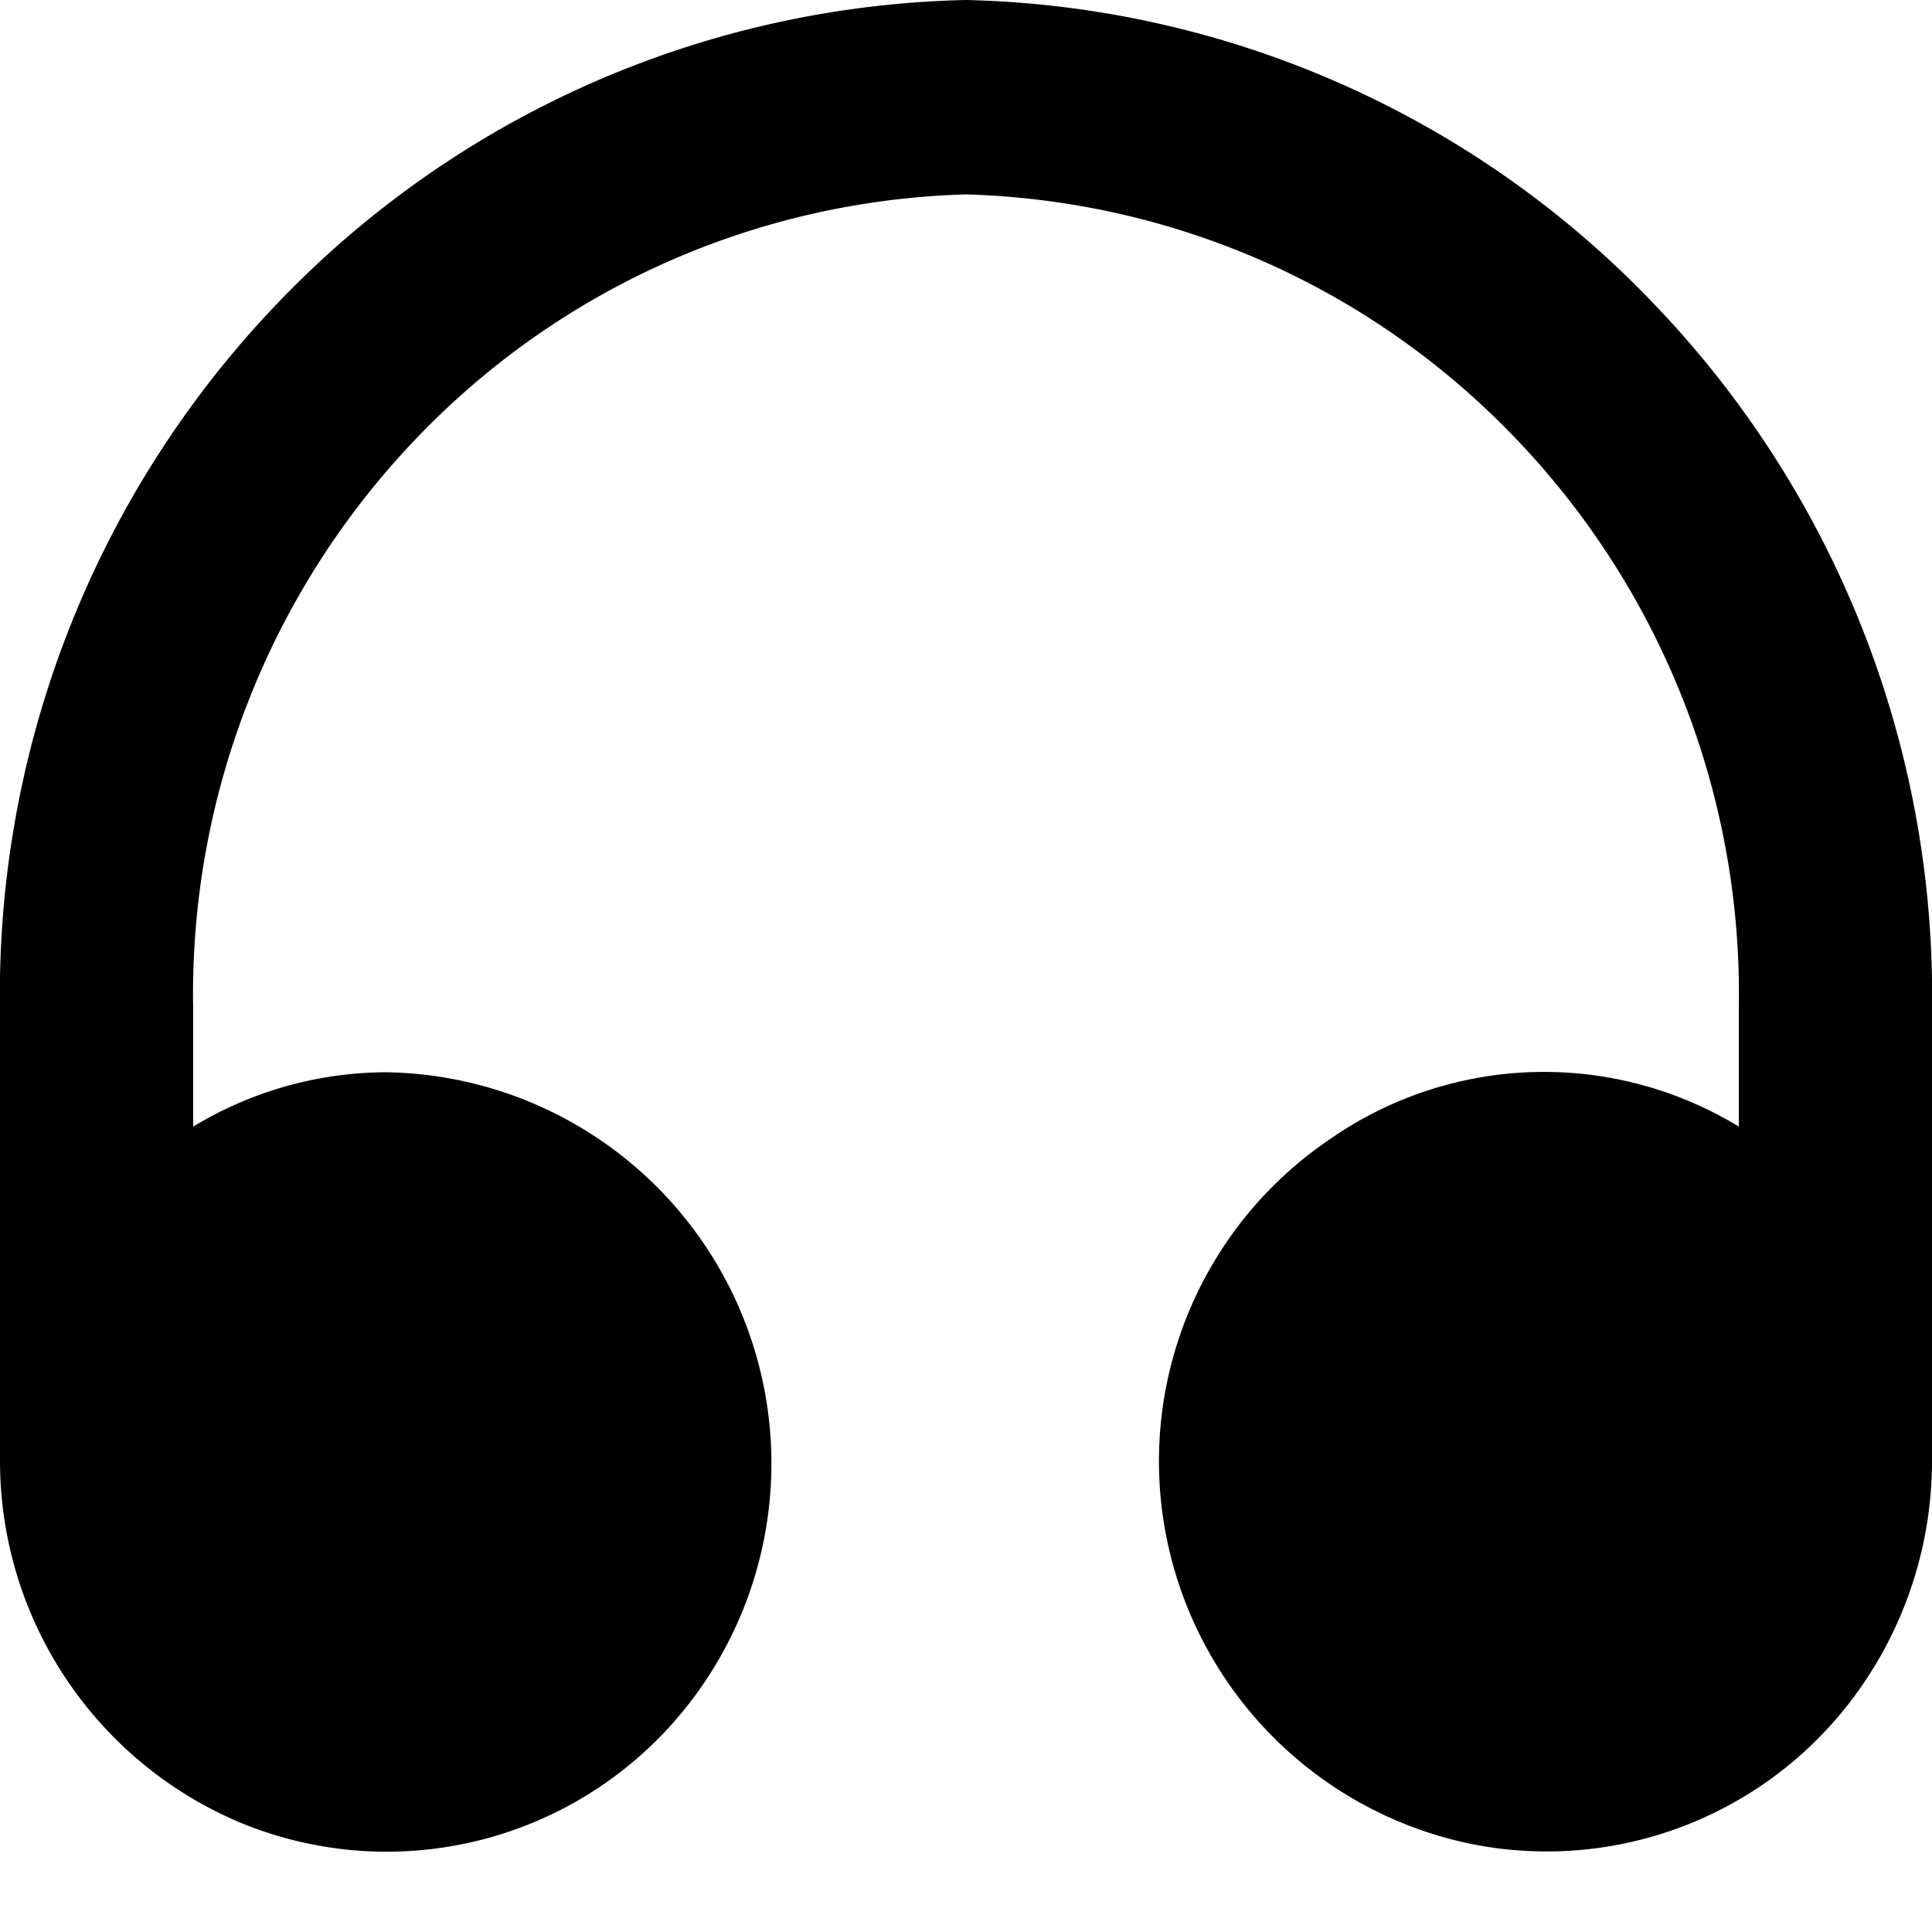 <svg fill="currentColor" xmlns="http://www.w3.org/2000/svg" viewBox="0 0 16 16"><path d="M8 0a8.13 8.13 0 0 0-5.71 2.52A8.27 8.27 0 0 0 0 8.37v3.74a3.25 3.25 0 0 0 1.98 2.98 3.17 3.17 0 0 0 3.48-.7A3.24 3.24 0 0 0 3.2 8.88a3.1 3.1 0 0 0-1.6.45v-.96a6.65 6.65 0 0 1 1.82-4.71c1.2-1.27 2.84-2 4.58-2.05 1.74.05 3.38.78 4.58 2.05a6.65 6.65 0 0 1 1.82 4.7v.97a3.1 3.1 0 0 0-3.38.1 3.22 3.22 0 0 0-1.36 3.3 3.24 3.24 0 0 0 2.52 2.54 3.17 3.17 0 0 0 3.28-1.37c.35-.53.54-1.16.54-1.8V8.38a8.27 8.27 0 0 0-2.29-5.85A8.13 8.13 0 0 0 8 0Z"/></svg>